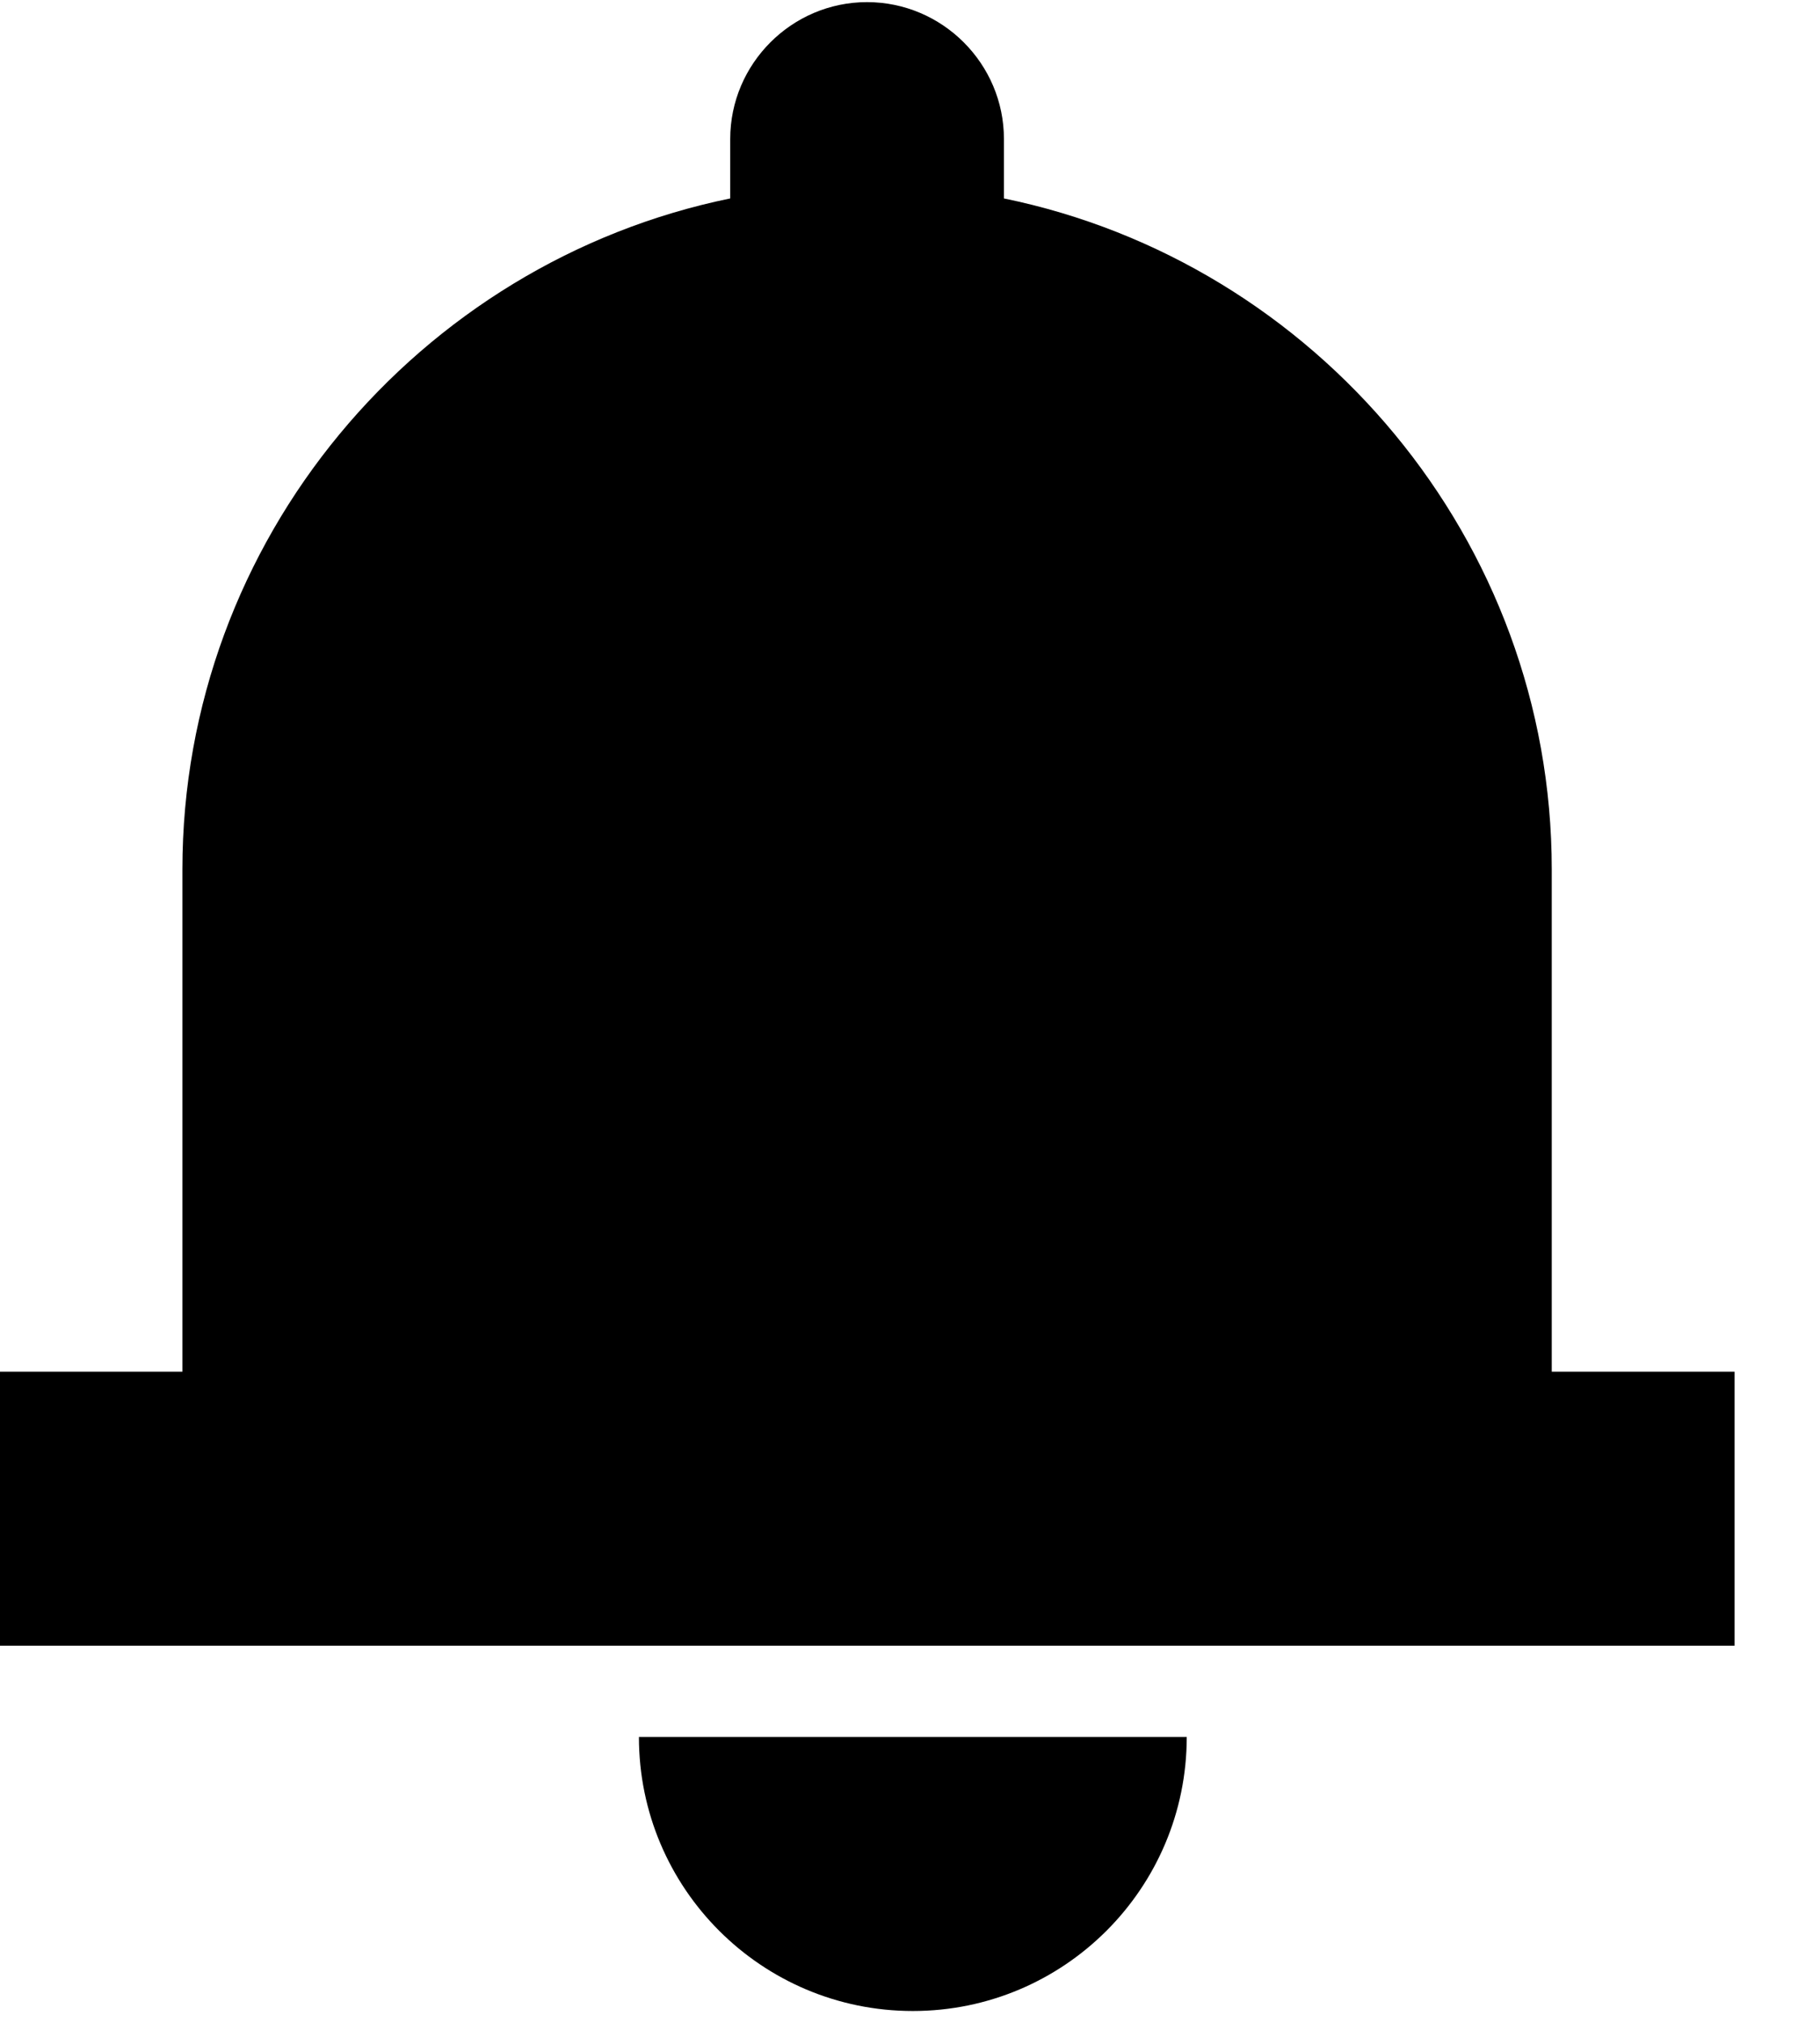 <?xml version="1.0" encoding="UTF-8"?>
<svg width="18px" height="20px" viewBox="0 0 18 20" version="1.1" xmlns="http://www.w3.org/2000/svg" xmlns:xlink="http://www.w3.org/1999/xlink">
    <title>形状</title>
    <defs>
        <filter id="filter-1">
            <feColorMatrix in="SourceGraphic" type="matrix" values="0 0 0 0 0.649 0 0 0 0 0.678 0 0 0 0 0.706 0 0 0 1 0"></feColorMatrix>
        </filter>
    </defs>
    <g id="工具面板" stroke="none" stroke-width="1" fill="none" fill-rule="evenodd">
        <g id="通知" transform="translate(-1852, -22)" filter="url(#filter-1)">
            <g transform="translate(1852, 22)">
                <path d="M15.347,13.562 L15.347,8.596 C15.347,5.335 13.01,2.594 9.929,1.962 L9.929,1.374 C9.929,0.63 9.32,0.021 8.575,0.021 C7.831,0.021 7.222,0.63 7.222,1.374 L7.222,1.962 C4.141,2.594 1.804,5.335 1.804,8.596 L1.804,13.562 L0,13.562 L0,16.271 L17.155,16.271 L17.155,13.562 L15.347,13.562 Z M9.028,19.883 C10.524,19.883 11.737,18.67 11.737,17.174 L6.319,17.174 C6.319,18.67 7.532,19.883 9.028,19.883 Z" id="形状" fill="#000000" fill-rule="nonzero"></path>
            </g>
        </g>
    </g>
</svg>